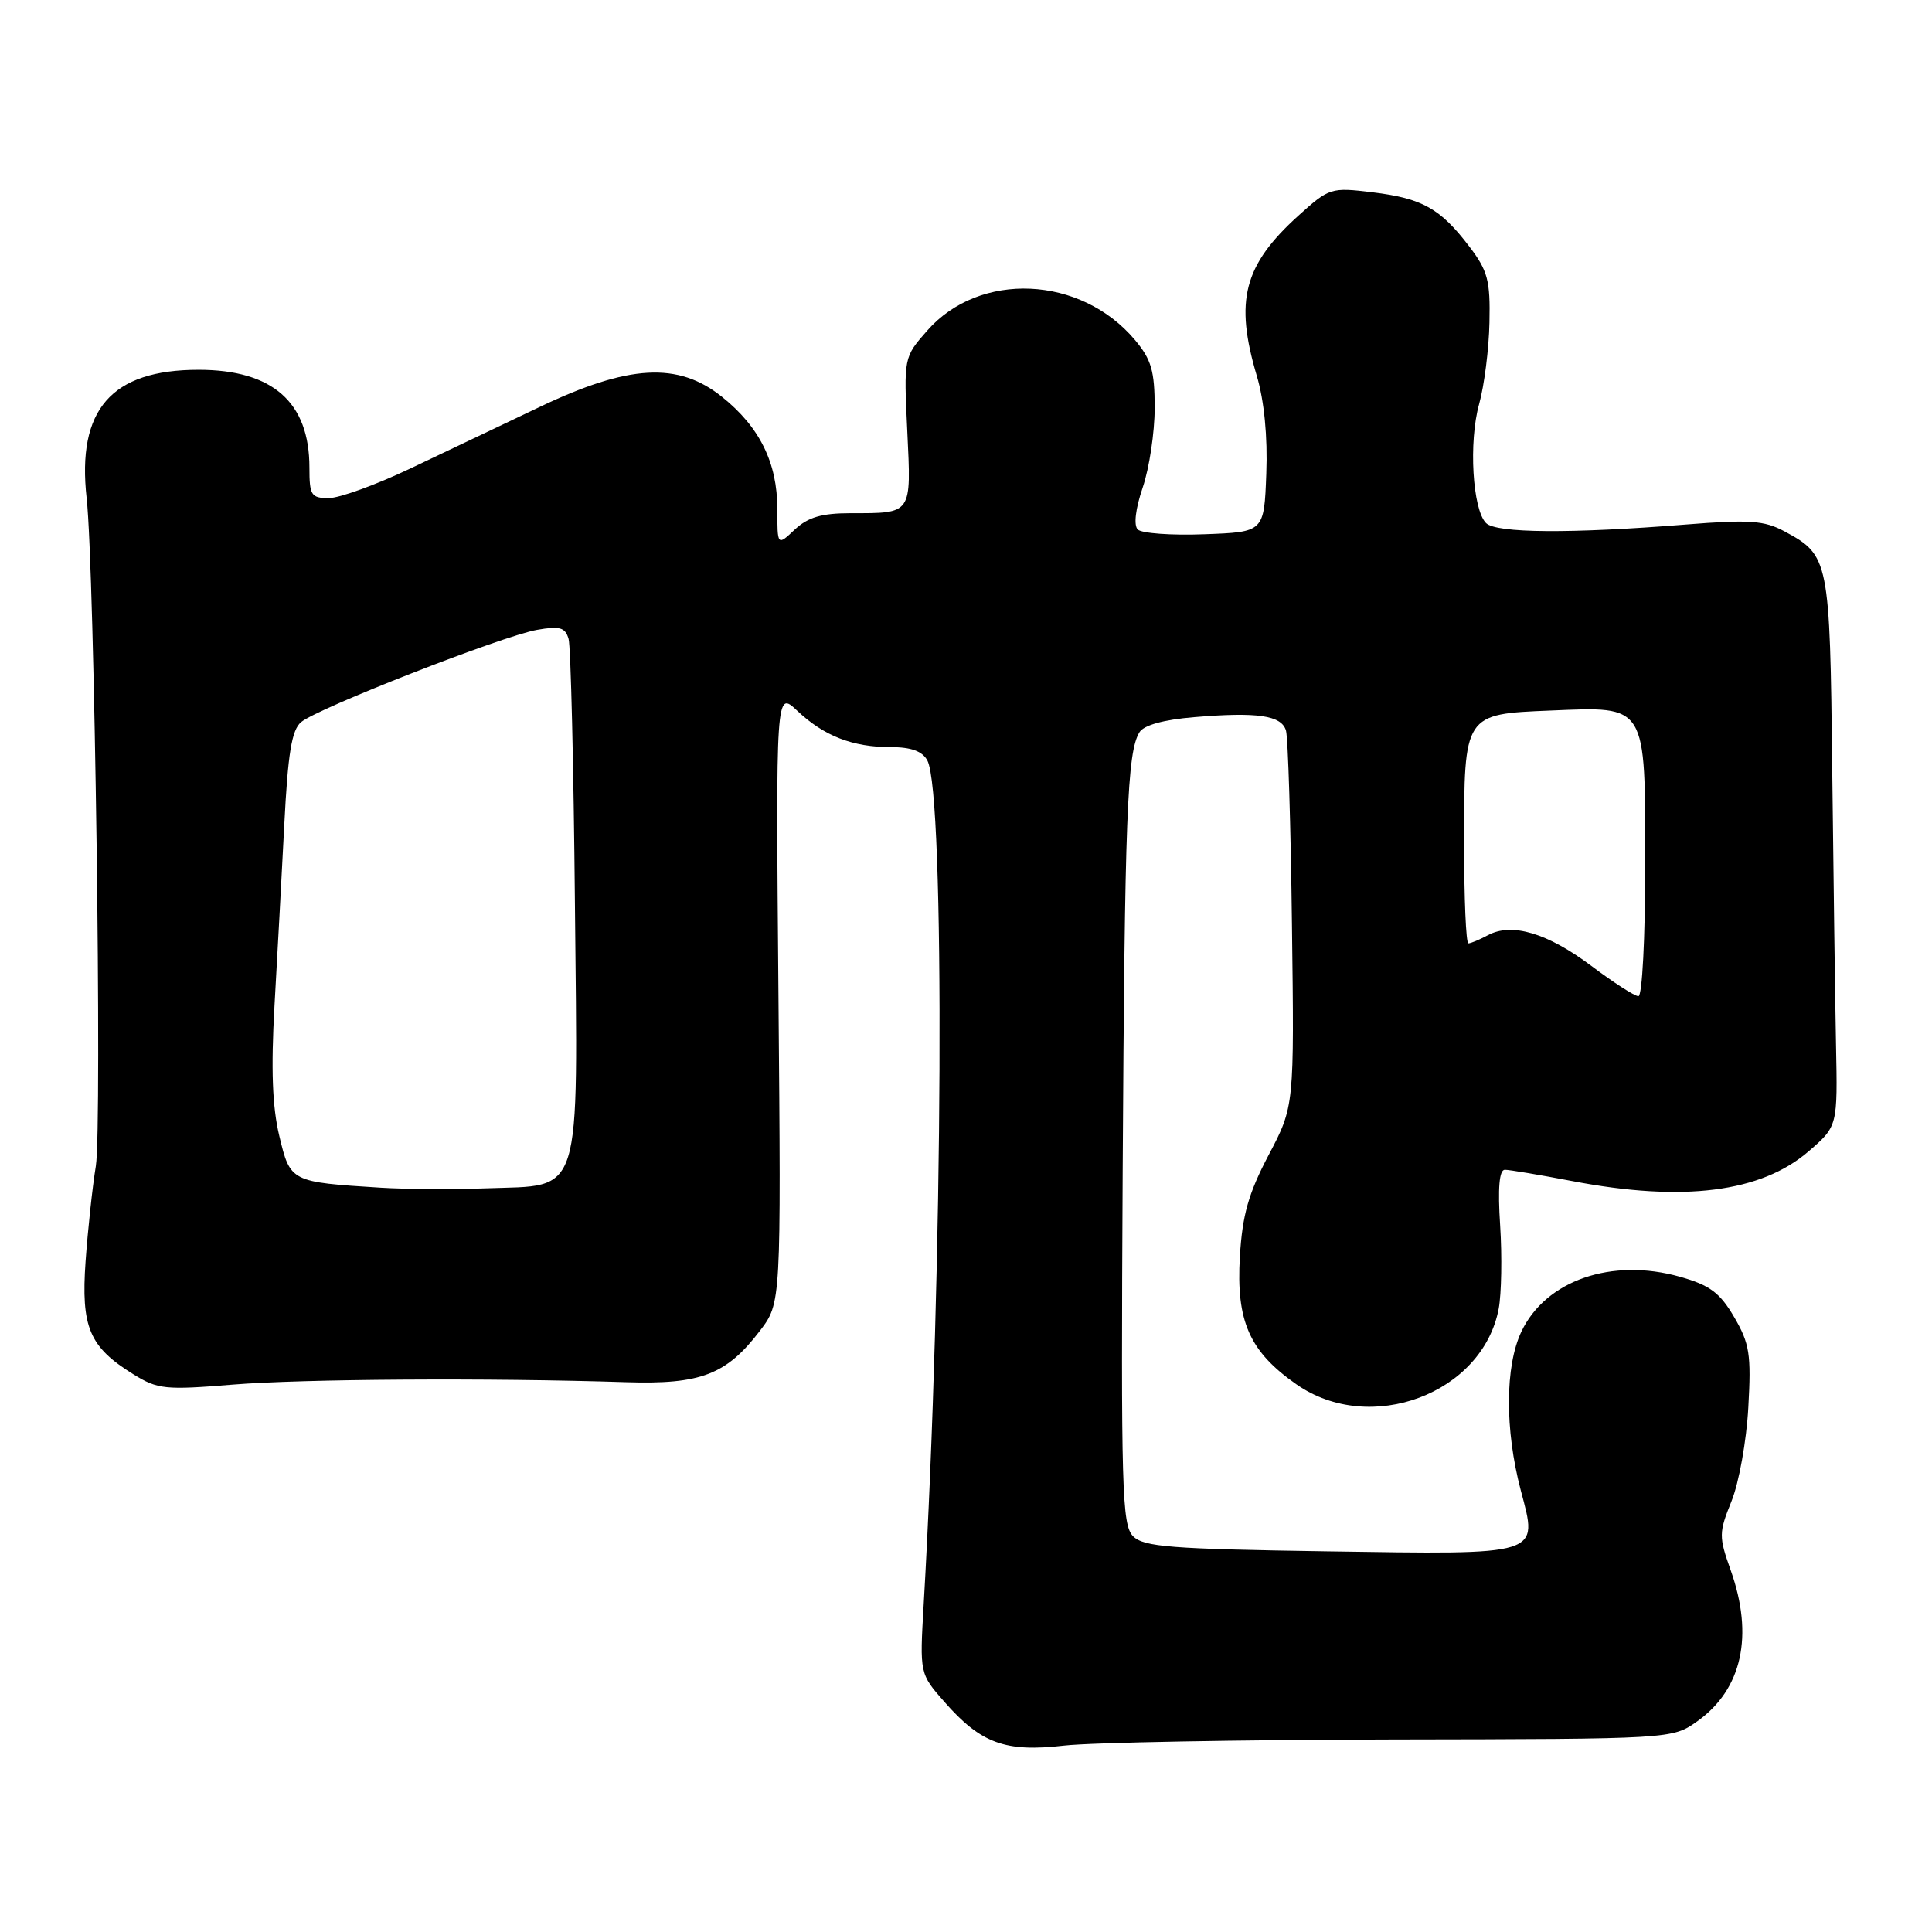 <?xml version="1.0" encoding="UTF-8" standalone="no"?>
<!DOCTYPE svg PUBLIC "-//W3C//DTD SVG 1.1//EN" "http://www.w3.org/Graphics/SVG/1.1/DTD/svg11.dtd" >
<svg xmlns="http://www.w3.org/2000/svg" xmlns:xlink="http://www.w3.org/1999/xlink" version="1.1" viewBox="0 0 256 256">
 <g >
 <path fill="currentColor"
d=" M 184.54 230.49 C 221.59 230.43 221.59 230.43 224.91 228.07 C 230.84 223.84 232.41 216.73 229.32 208.05 C 227.74 203.60 227.75 203.09 229.43 198.92 C 230.42 196.49 231.42 190.90 231.66 186.50 C 232.06 179.47 231.83 178.02 229.79 174.53 C 227.90 171.29 226.57 170.30 222.61 169.18 C 213.56 166.63 204.82 169.65 201.59 176.45 C 199.42 181.03 199.39 189.42 201.51 197.48 C 203.82 206.20 204.49 205.99 175.75 205.56 C 155.14 205.25 151.55 204.97 150.14 203.56 C 148.66 202.07 148.53 197.35 148.76 155.21 C 149.03 107.99 149.35 99.67 150.99 97.02 C 151.56 96.09 154.21 95.36 158.20 95.03 C 166.63 94.32 169.81 94.79 170.40 96.81 C 170.67 97.74 171.03 109.32 171.19 122.55 C 171.50 146.60 171.50 146.60 168.10 153.05 C 165.43 158.13 164.62 160.98 164.29 166.50 C 163.78 175.08 165.56 179.09 171.79 183.44 C 181.56 190.26 196.47 184.67 198.59 173.39 C 198.95 171.44 199.04 166.50 198.78 162.42 C 198.45 157.40 198.66 155.00 199.40 155.00 C 200.01 155.00 204.03 155.68 208.34 156.50 C 223.01 159.31 233.35 158.01 239.66 152.55 C 243.50 149.23 243.50 149.23 243.28 138.37 C 243.16 132.39 242.94 116.03 242.78 102.00 C 242.47 74.11 242.37 73.59 236.44 70.40 C 233.78 68.97 231.81 68.83 223.40 69.50 C 208.05 70.73 198.25 70.65 196.91 69.31 C 195.11 67.51 194.59 58.55 195.99 53.55 C 196.67 51.11 197.29 46.25 197.36 42.73 C 197.48 37.15 197.14 35.88 194.68 32.65 C 190.84 27.61 188.45 26.28 181.86 25.48 C 176.36 24.81 176.13 24.89 172.05 28.57 C 164.79 35.14 163.57 39.83 166.54 49.83 C 167.51 53.10 167.98 57.88 167.79 62.76 C 167.50 70.50 167.50 70.50 159.59 70.79 C 155.25 70.96 151.27 70.67 150.76 70.16 C 150.20 69.60 150.45 67.44 151.42 64.58 C 152.29 62.02 153.00 57.28 153.00 54.04 C 153.00 49.15 152.56 47.63 150.38 45.04 C 143.19 36.50 129.81 35.90 122.86 43.81 C 119.75 47.35 119.75 47.35 120.22 57.13 C 120.75 68.22 120.91 68.00 112.73 68.00 C 108.87 68.00 107.07 68.53 105.31 70.17 C 103.00 72.35 103.00 72.35 103.00 67.42 C 103.00 61.31 100.65 56.56 95.65 52.57 C 89.84 47.93 83.32 48.29 71.50 53.93 C 66.55 56.29 58.81 59.97 54.31 62.11 C 49.80 64.25 44.97 66.00 43.56 66.00 C 41.23 66.00 41.00 65.63 41.00 61.95 C 41.00 53.29 36.13 49.00 26.30 49.00 C 14.76 49.00 10.17 54.27 11.48 66.00 C 12.53 75.44 13.54 149.24 12.70 154.50 C 12.25 157.25 11.64 162.93 11.34 167.13 C 10.72 175.88 11.83 178.49 17.69 182.11 C 20.89 184.10 21.91 184.20 30.83 183.47 C 40.03 182.72 64.64 182.56 83.00 183.15 C 92.86 183.46 96.26 182.15 100.70 176.33 C 103.50 172.65 103.50 172.65 103.15 132.08 C 102.80 91.50 102.80 91.50 105.65 94.19 C 109.19 97.53 112.98 99.00 118.03 99.00 C 120.74 99.00 122.22 99.54 122.88 100.77 C 125.24 105.19 124.97 168.06 122.39 212.64 C 121.86 221.78 121.86 221.78 125.16 225.53 C 129.98 231.02 133.21 232.20 141.00 231.30 C 144.57 230.89 164.17 230.53 184.54 230.49 Z  M 50.50 157.38 C 38.51 156.63 38.47 156.62 37.01 150.52 C 36.08 146.66 35.90 141.64 36.37 133.29 C 36.74 126.80 37.33 116.00 37.67 109.27 C 38.15 99.84 38.65 96.74 39.89 95.69 C 42.04 93.86 66.54 84.28 71.15 83.46 C 74.17 82.93 74.90 83.13 75.34 84.66 C 75.63 85.67 76.01 101.45 76.18 119.72 C 76.56 159.37 77.31 156.99 64.39 157.46 C 60.05 157.62 53.80 157.58 50.50 157.38 Z  M 210.88 128.00 C 205.06 123.63 200.33 122.22 197.17 123.91 C 196.05 124.51 194.88 125.00 194.57 125.00 C 194.25 125.00 194.00 119.01 194.00 111.69 C 194.00 94.57 193.97 94.62 205.47 94.15 C 218.29 93.62 218.00 93.15 218.00 114.65 C 218.00 124.26 217.60 132.00 217.10 132.00 C 216.61 132.00 213.81 130.20 210.88 128.00 Z "/>
</g>
</svg>